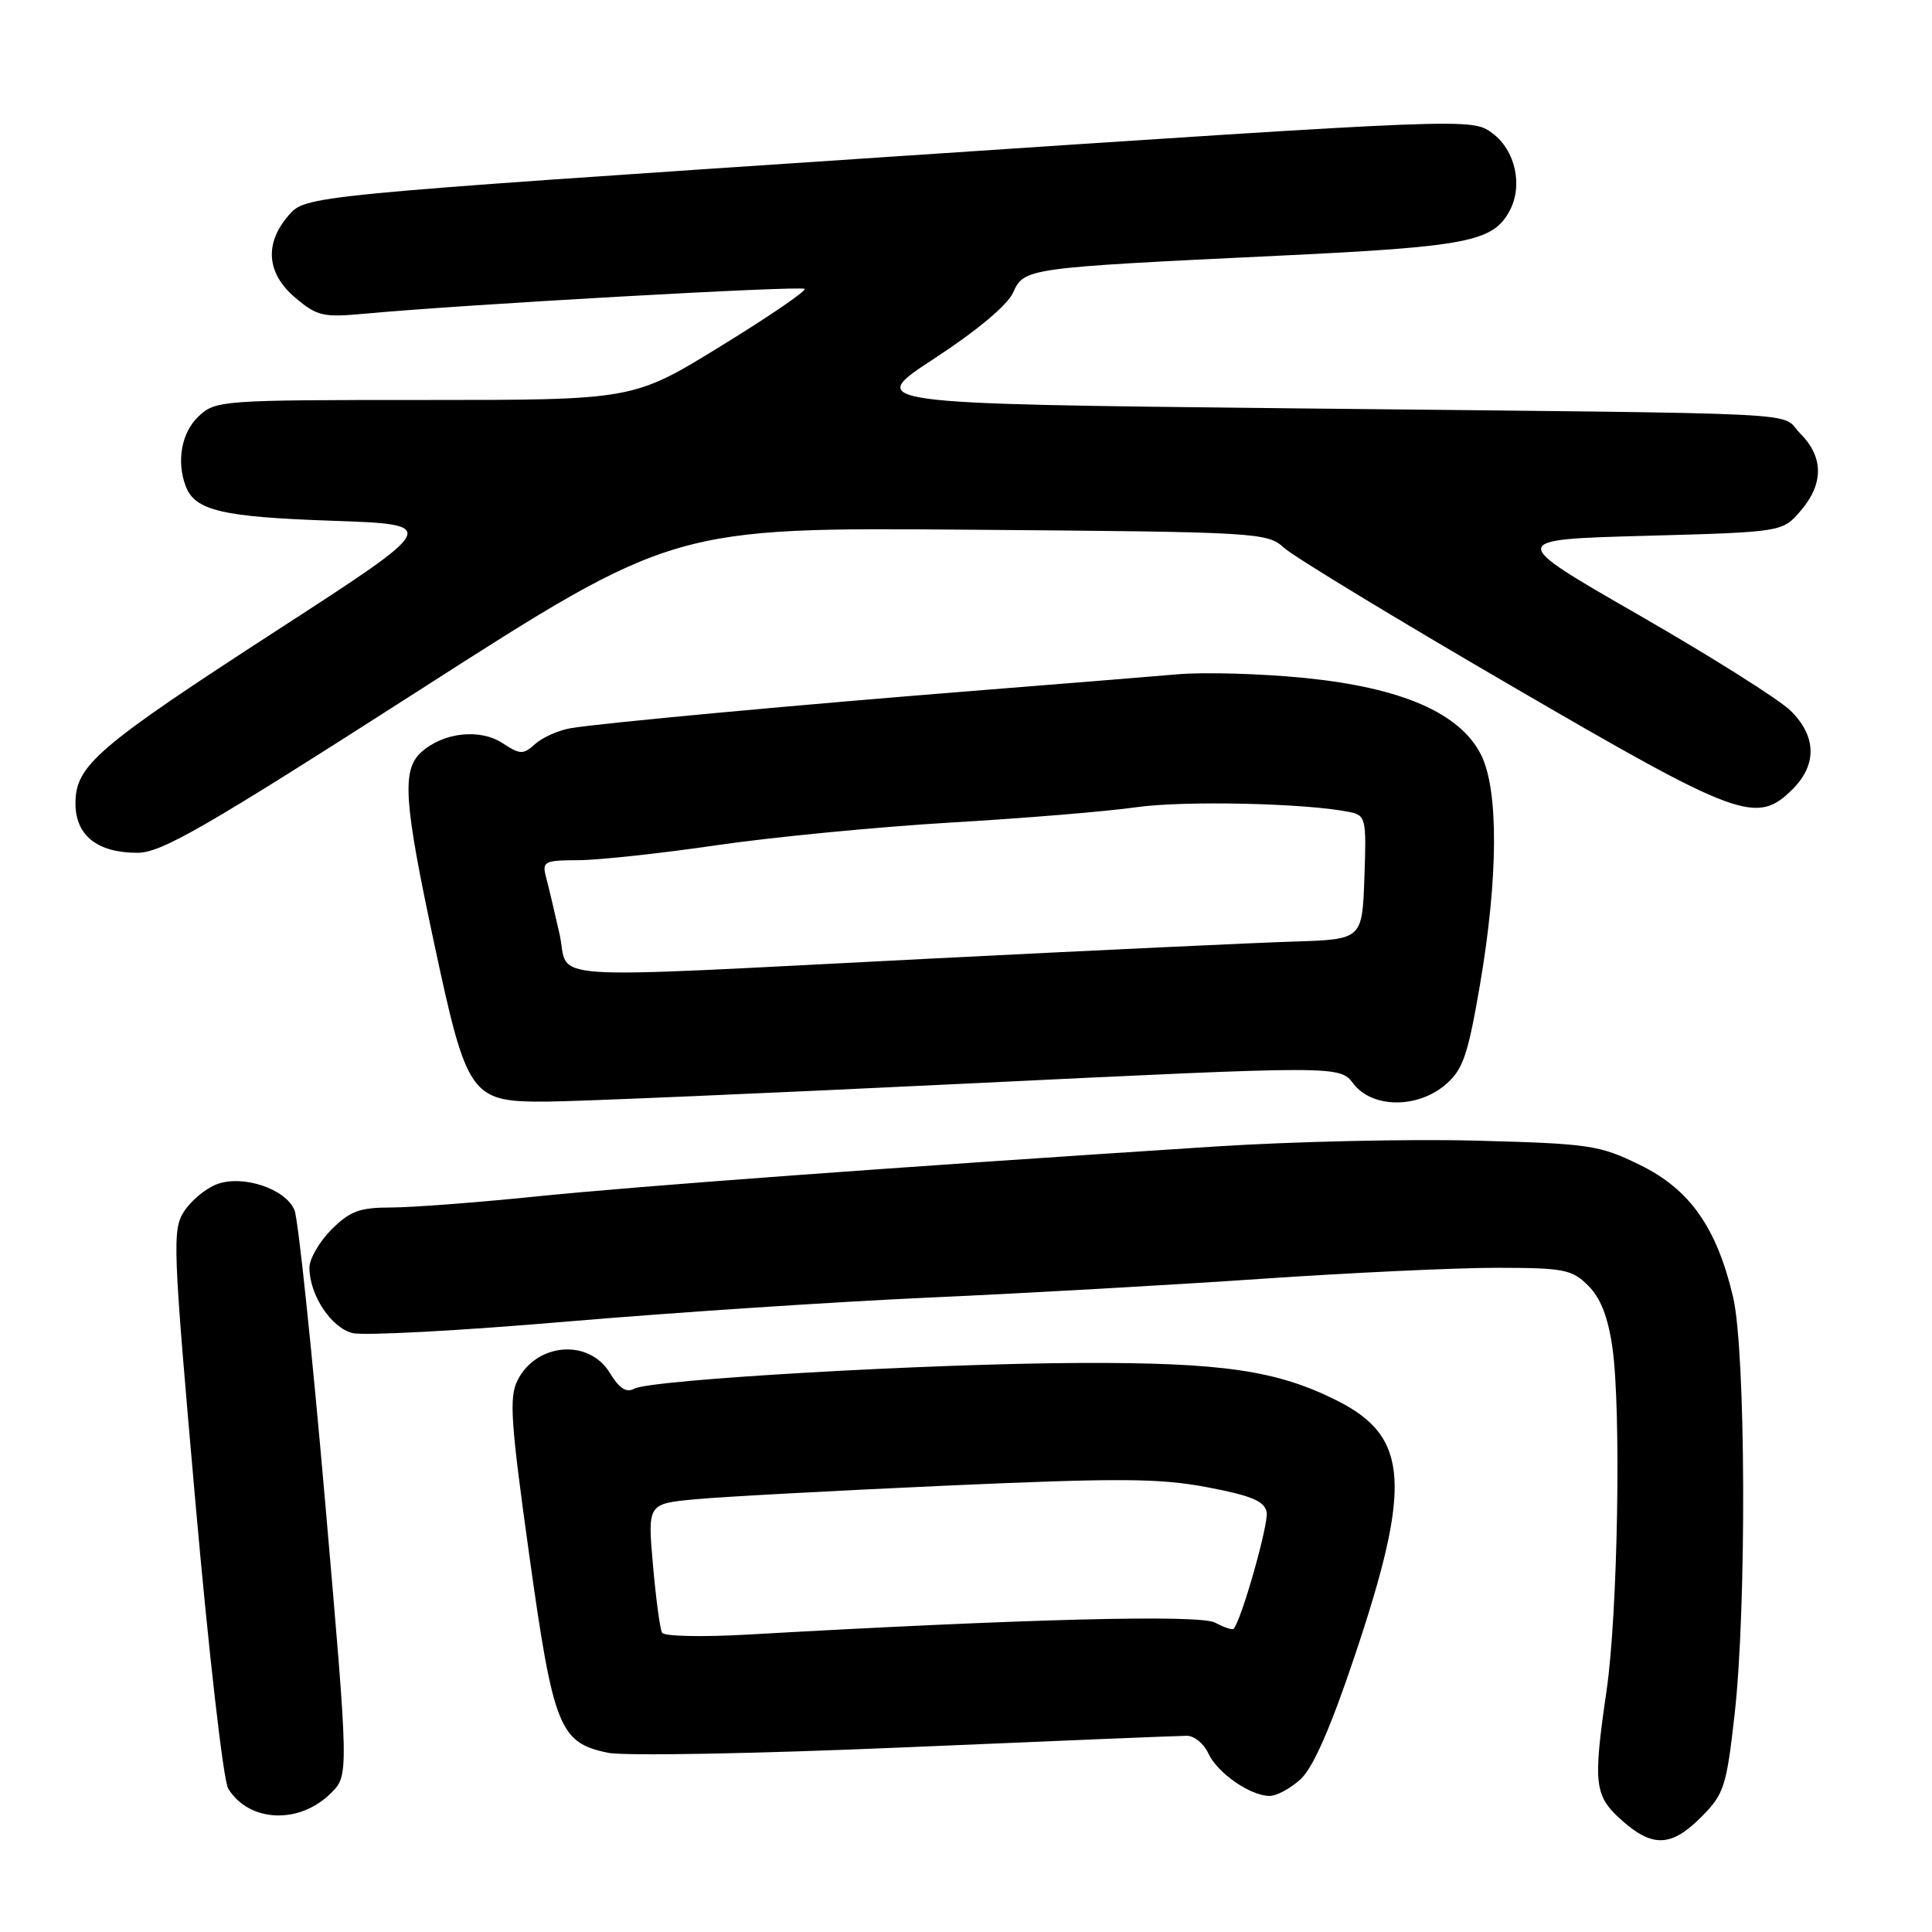 <?xml version="1.0" encoding="UTF-8" standalone="no"?>
<!DOCTYPE svg PUBLIC "-//W3C//DTD SVG 1.1//EN" "http://www.w3.org/Graphics/SVG/1.1/DTD/svg11.dtd" >
<svg xmlns="http://www.w3.org/2000/svg" xmlns:xlink="http://www.w3.org/1999/xlink" version="1.1" viewBox="0 0 256 256">
 <g >
 <path fill="currentColor"
d=" M 225.44 240.75 C 228.44 237.73 228.76 236.76 229.84 227.21 C 231.45 212.97 231.33 179.02 229.64 171.85 C 227.47 162.65 223.91 157.59 217.30 154.36 C 211.93 151.73 210.64 151.54 195.55 151.14 C 186.72 150.91 171.18 151.26 161.00 151.92 C 117.98 154.70 84.58 157.16 71.12 158.53 C 63.21 159.34 54.51 160.00 51.79 160.00 C 47.66 160.00 46.37 160.48 43.92 162.92 C 42.32 164.53 41.00 166.80 41.00 167.97 C 41.00 171.57 43.87 175.93 46.71 176.64 C 48.18 177.01 60.88 176.33 74.94 175.13 C 89.00 173.93 110.62 172.50 123.00 171.94 C 135.38 171.39 155.18 170.27 167.00 169.46 C 178.82 168.65 192.91 167.99 198.30 167.99 C 207.26 168.00 208.29 168.20 210.46 170.37 C 212.10 172.01 213.08 174.53 213.66 178.62 C 214.83 186.81 214.37 213.78 212.88 224.00 C 211.07 236.44 211.25 237.94 214.88 241.19 C 218.97 244.84 221.47 244.74 225.44 240.75 Z  M 43.86 237.59 C 46.23 235.23 46.23 235.23 43.07 198.86 C 41.33 178.86 39.51 161.53 39.02 160.35 C 37.85 157.51 32.14 155.61 28.70 156.93 C 27.27 157.47 25.34 159.07 24.41 160.49 C 22.81 162.94 22.89 164.99 25.90 199.11 C 27.65 218.94 29.60 235.99 30.24 237.01 C 33.03 241.49 39.68 241.77 43.86 237.59 Z  M 172.34 235.75 C 173.99 234.23 176.31 228.95 179.48 219.50 C 187.11 196.78 186.69 190.40 177.23 185.62 C 169.25 181.59 161.97 180.52 143.00 180.60 C 123.04 180.68 86.23 182.81 84.03 184.01 C 83.00 184.59 82.05 183.97 80.80 181.91 C 78.04 177.37 71.11 177.92 68.59 182.87 C 67.44 185.14 67.66 188.34 70.12 206.00 C 73.32 228.91 74.12 230.92 80.55 232.25 C 82.72 232.70 100.09 232.38 119.95 231.53 C 139.49 230.69 156.28 230.00 157.26 230.00 C 158.24 230.00 159.52 231.04 160.10 232.31 C 161.28 234.90 165.61 237.93 168.19 237.97 C 169.13 237.99 170.99 236.99 172.34 235.75 Z  M 128.50 143.56 C 177.50 141.19 177.50 141.19 179.33 143.59 C 181.82 146.86 187.83 146.91 191.56 143.70 C 193.85 141.73 194.50 139.85 196.11 130.45 C 198.53 116.28 198.59 104.68 196.25 100.02 C 193.48 94.50 185.79 91.14 172.96 89.84 C 167.21 89.26 159.57 89.04 156.00 89.35 C 152.43 89.66 140.95 90.59 130.50 91.42 C 106.34 93.33 79.36 95.83 75.57 96.50 C 73.95 96.79 71.85 97.73 70.90 98.59 C 69.33 100.01 68.93 100.00 66.57 98.46 C 63.58 96.50 58.71 97.05 55.82 99.67 C 53.22 102.02 53.50 106.16 57.52 124.96 C 61.89 145.38 62.34 146.01 72.42 145.97 C 76.32 145.95 101.55 144.87 128.50 143.56 Z  M 55.59 91.44 C 89.21 69.88 89.21 69.88 128.53 70.19 C 166.91 70.49 167.90 70.55 170.17 72.61 C 171.45 73.77 184.98 81.99 200.23 90.86 C 230.53 108.50 232.77 109.32 237.55 104.55 C 240.79 101.30 240.69 97.52 237.25 94.16 C 235.74 92.68 226.68 86.97 217.13 81.48 C 199.76 71.50 199.76 71.50 217.97 71.00 C 236.18 70.50 236.18 70.50 238.59 67.69 C 241.67 64.11 241.65 60.56 238.55 57.45 C 235.61 54.51 242.49 54.86 171.56 54.11 C 114.63 53.50 114.63 53.50 123.81 47.50 C 129.39 43.86 133.49 40.43 134.23 38.79 C 135.71 35.51 135.91 35.49 169.50 33.88 C 194.43 32.69 197.84 32.03 200.03 27.94 C 201.83 24.59 200.80 19.92 197.76 17.66 C 195.02 15.63 195.02 15.63 117.76 20.78 C 40.50 25.94 40.50 25.94 38.25 28.53 C 34.99 32.27 35.32 36.25 39.15 39.47 C 42.03 41.90 42.83 42.08 48.40 41.56 C 61.08 40.37 106.17 37.83 106.62 38.28 C 106.87 38.54 101.87 41.96 95.50 45.87 C 83.91 53.00 83.91 53.00 56.27 53.00 C 29.27 53.00 28.58 53.05 26.31 55.17 C 24.05 57.30 23.35 61.13 24.62 64.45 C 25.85 67.65 29.44 68.50 43.92 69.00 C 58.34 69.50 58.34 69.50 36.92 83.38 C 12.82 99.00 10.00 101.42 10.00 106.46 C 10.00 110.70 12.89 113.00 18.20 113.00 C 21.39 113.00 27.06 109.73 55.59 91.44 Z  M 87.73 216.35 C 87.46 215.88 86.91 211.84 86.52 207.38 C 85.81 199.25 85.81 199.25 92.16 198.66 C 95.65 198.33 110.65 197.52 125.50 196.85 C 148.35 195.83 153.65 195.87 159.99 197.07 C 165.86 198.19 167.56 198.91 167.84 200.37 C 168.13 201.88 164.52 214.63 163.46 215.83 C 163.30 216.01 162.20 215.64 161.01 215.01 C 158.95 213.91 136.03 214.49 98.87 216.60 C 93.03 216.93 88.01 216.82 87.73 216.35 Z  M 74.14 123.75 C 73.49 120.86 72.69 117.49 72.36 116.25 C 71.81 114.15 72.08 114.00 76.63 113.98 C 79.31 113.97 87.58 113.08 95.00 111.99 C 102.42 110.91 116.38 109.56 126.00 108.99 C 135.62 108.43 146.65 107.52 150.50 106.97 C 156.84 106.06 173.03 106.42 178.79 107.59 C 180.98 108.04 181.07 108.41 180.79 116.27 C 180.50 124.47 180.50 124.47 171.50 124.76 C 166.55 124.91 144.88 125.93 123.33 127.02 C 70.03 129.72 75.56 130.08 74.14 123.75 Z "/>
</g>
</svg>